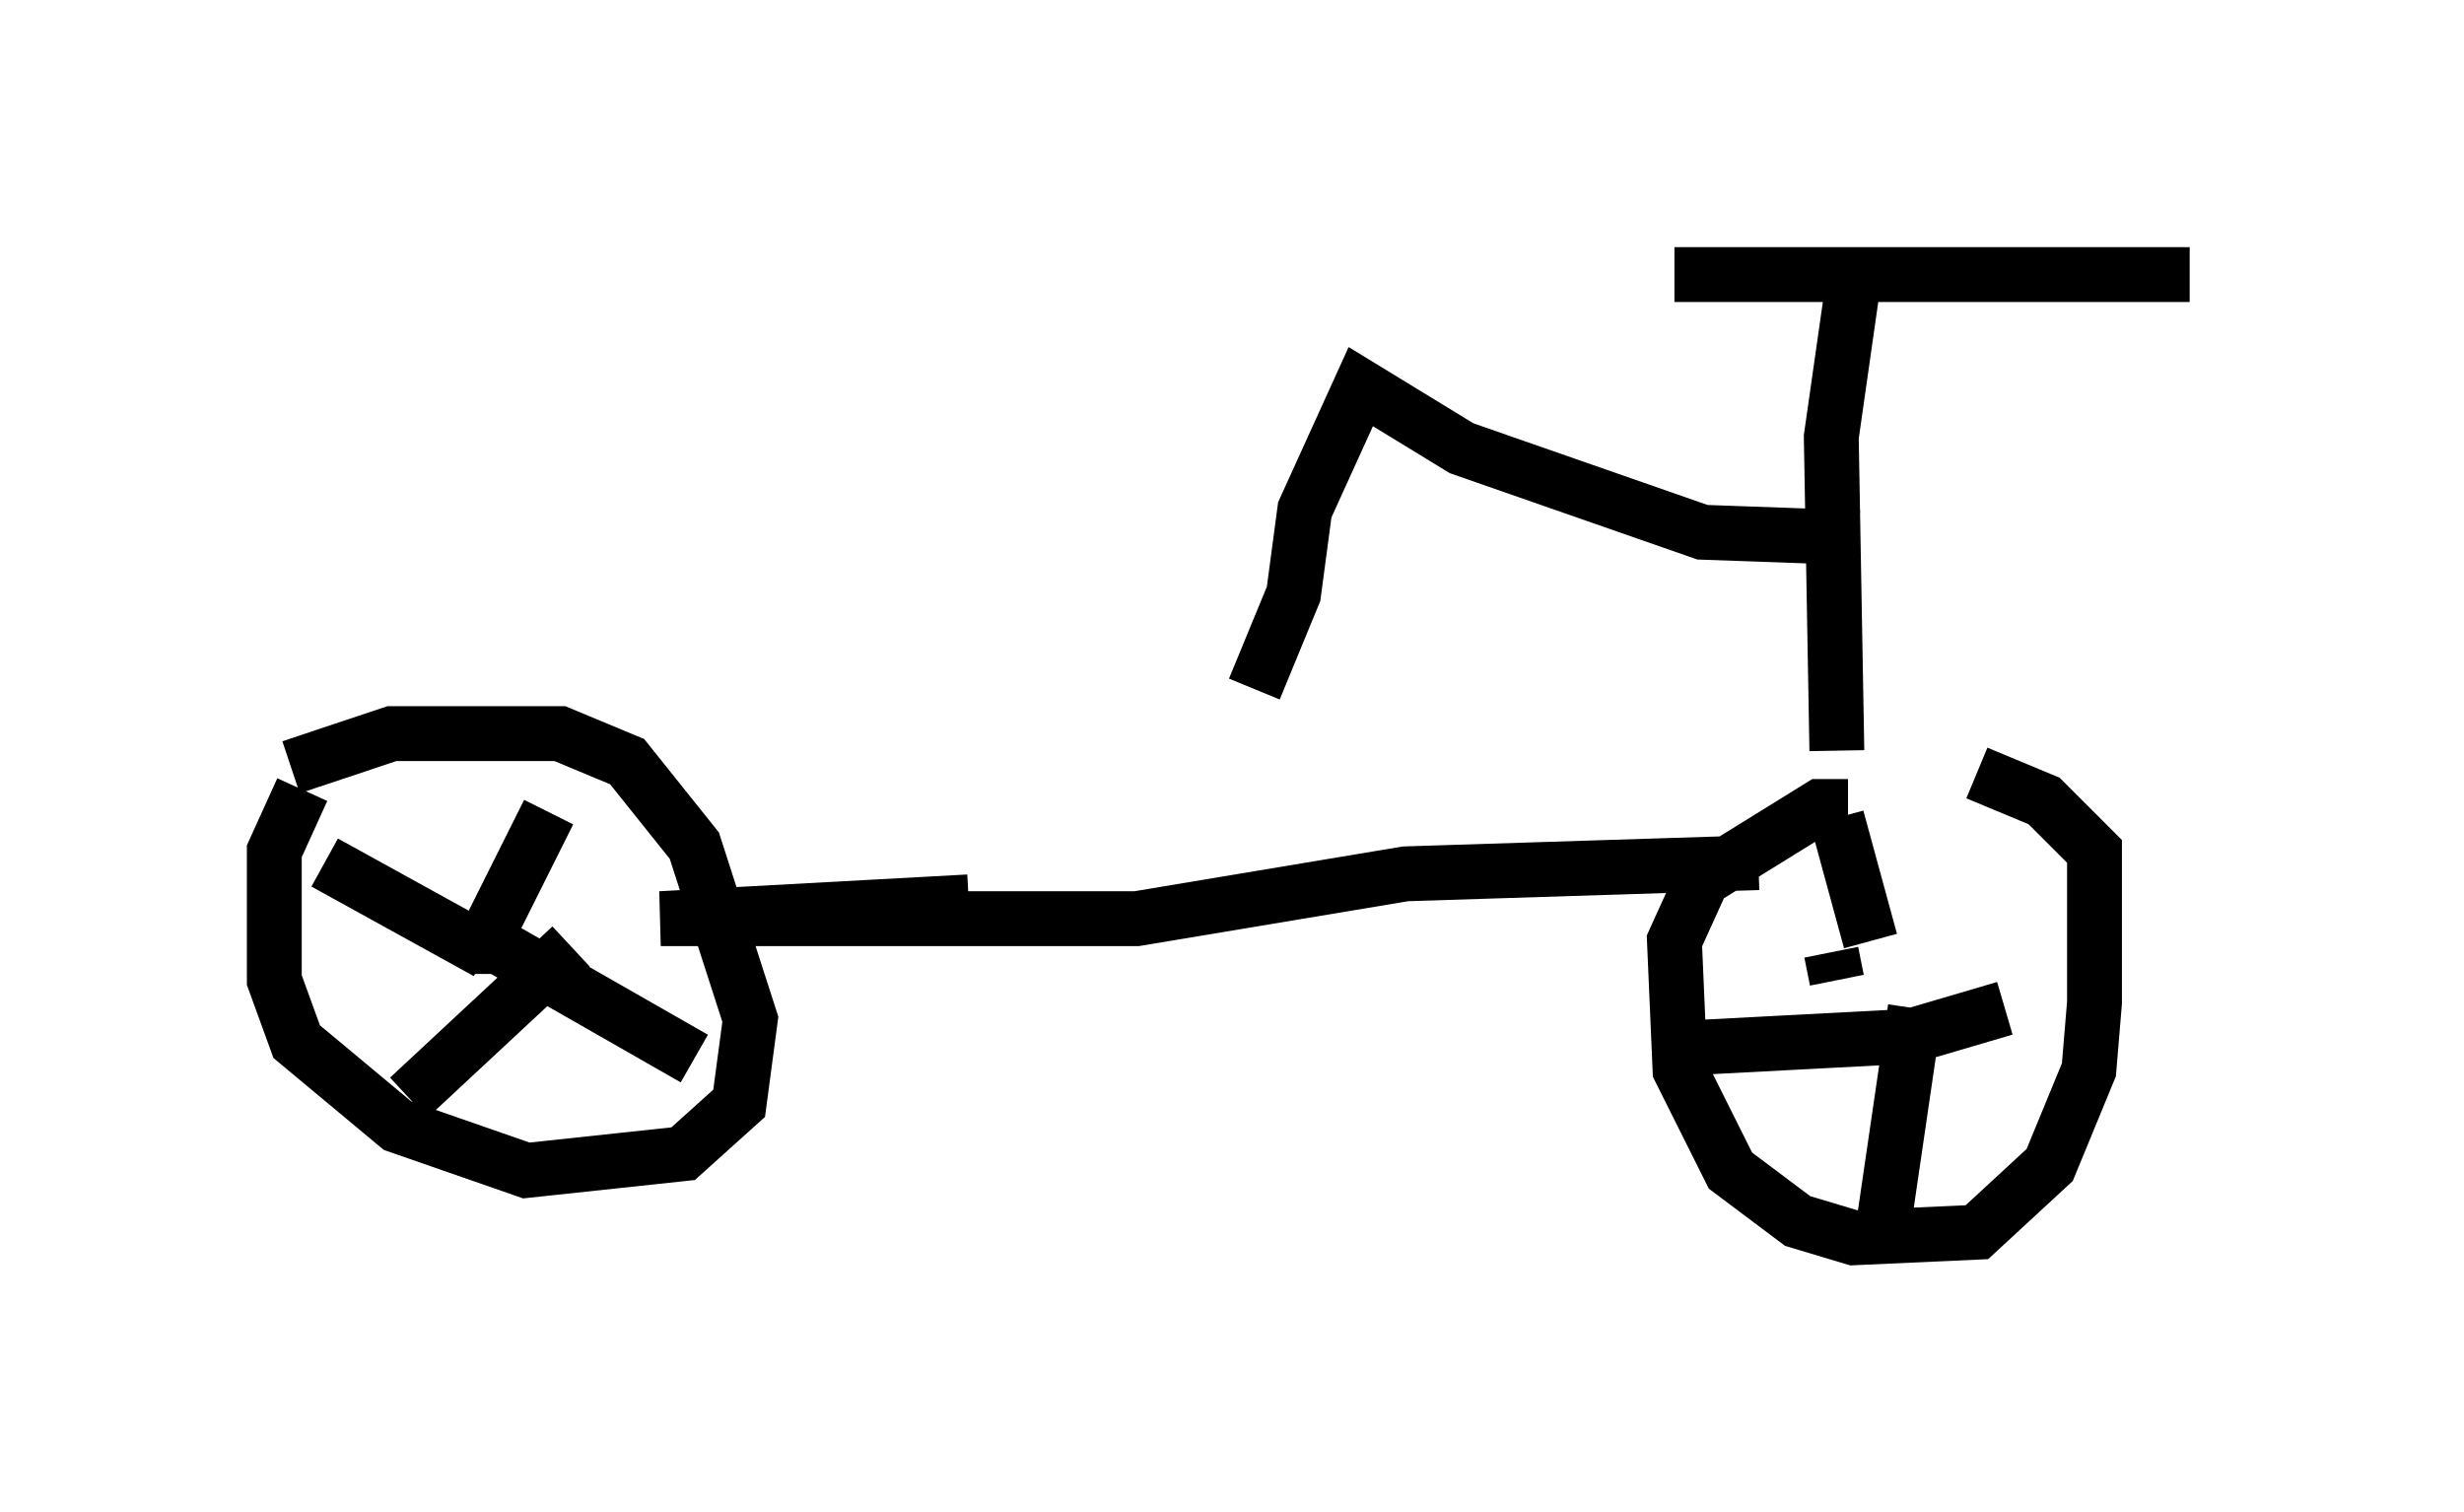 <?xml version="1.0" encoding="utf-8" ?>
<svg baseProfile="full" height="27.559" version="1.1" width="44.913" xmlns="http://www.w3.org/2000/svg" xmlns:ev="http://www.w3.org/2001/xml-events" xmlns:xlink="http://www.w3.org/1999/xlink"><defs /><rect fill="white" height="27.559" width="44.913" x="0" y="0" /><path d="M6.531, 13.371 m-1.021, 1.021 l-0.51, 1.123 0.0, 2.348 l0.408, 1.123 1.838, 1.531 l2.348, 0.817 2.858, -0.306 l1.021, -0.919 0.204, -1.531 l-1.021, -3.165 -1.225, -1.531 l-1.225, -0.51 -3.063, 0.0 l-1.838, 0.613 m3.471, 3.267 l0.0, 0.0 m0.0, 0.0 l1.225, -2.45 m-1.123, 2.552 l-2.96, -1.633 m4.492, 1.531 l-2.96, 2.756 m1.123, -2.756 l0.51, 0.0 3.573, 2.042 m21.029, -4.594 l-0.51, 0.0 -2.144, 1.327 l-0.51, 1.123 0.102, 2.348 l0.919, 1.838 1.225, 0.919 l1.021, 0.306 2.246, -0.102 l1.327, -1.225 0.715, -1.735 l0.102, -1.225 0.0, -2.756 l-0.919, -0.919 -1.225, -0.51 m-2.654, 3.267 l0.102, 0.51 m0.0, -2.96 l0.613, 2.246 m-3.165, 1.94 l3.879, -0.204 1.735, -0.51 m-1.633, 0.0 l-0.613, 4.185 m-2.246, -6.84 l-6.431, 0.204 -4.9, 0.817 l-8.677, 0.0 5.615, -0.306 m15.823, -2.756 l-0.102, -5.717 0.408, -2.858 m-3.267, -0.102 l9.392, 0.0 m-6.023, 4.798 l-2.858, -0.102 -4.39, -1.531 l-1.838, -1.123 -1.021, 2.246 l-0.204, 1.531 -0.715, 1.735 " fill="none" stroke="black" stroke-width="1" /></svg>
